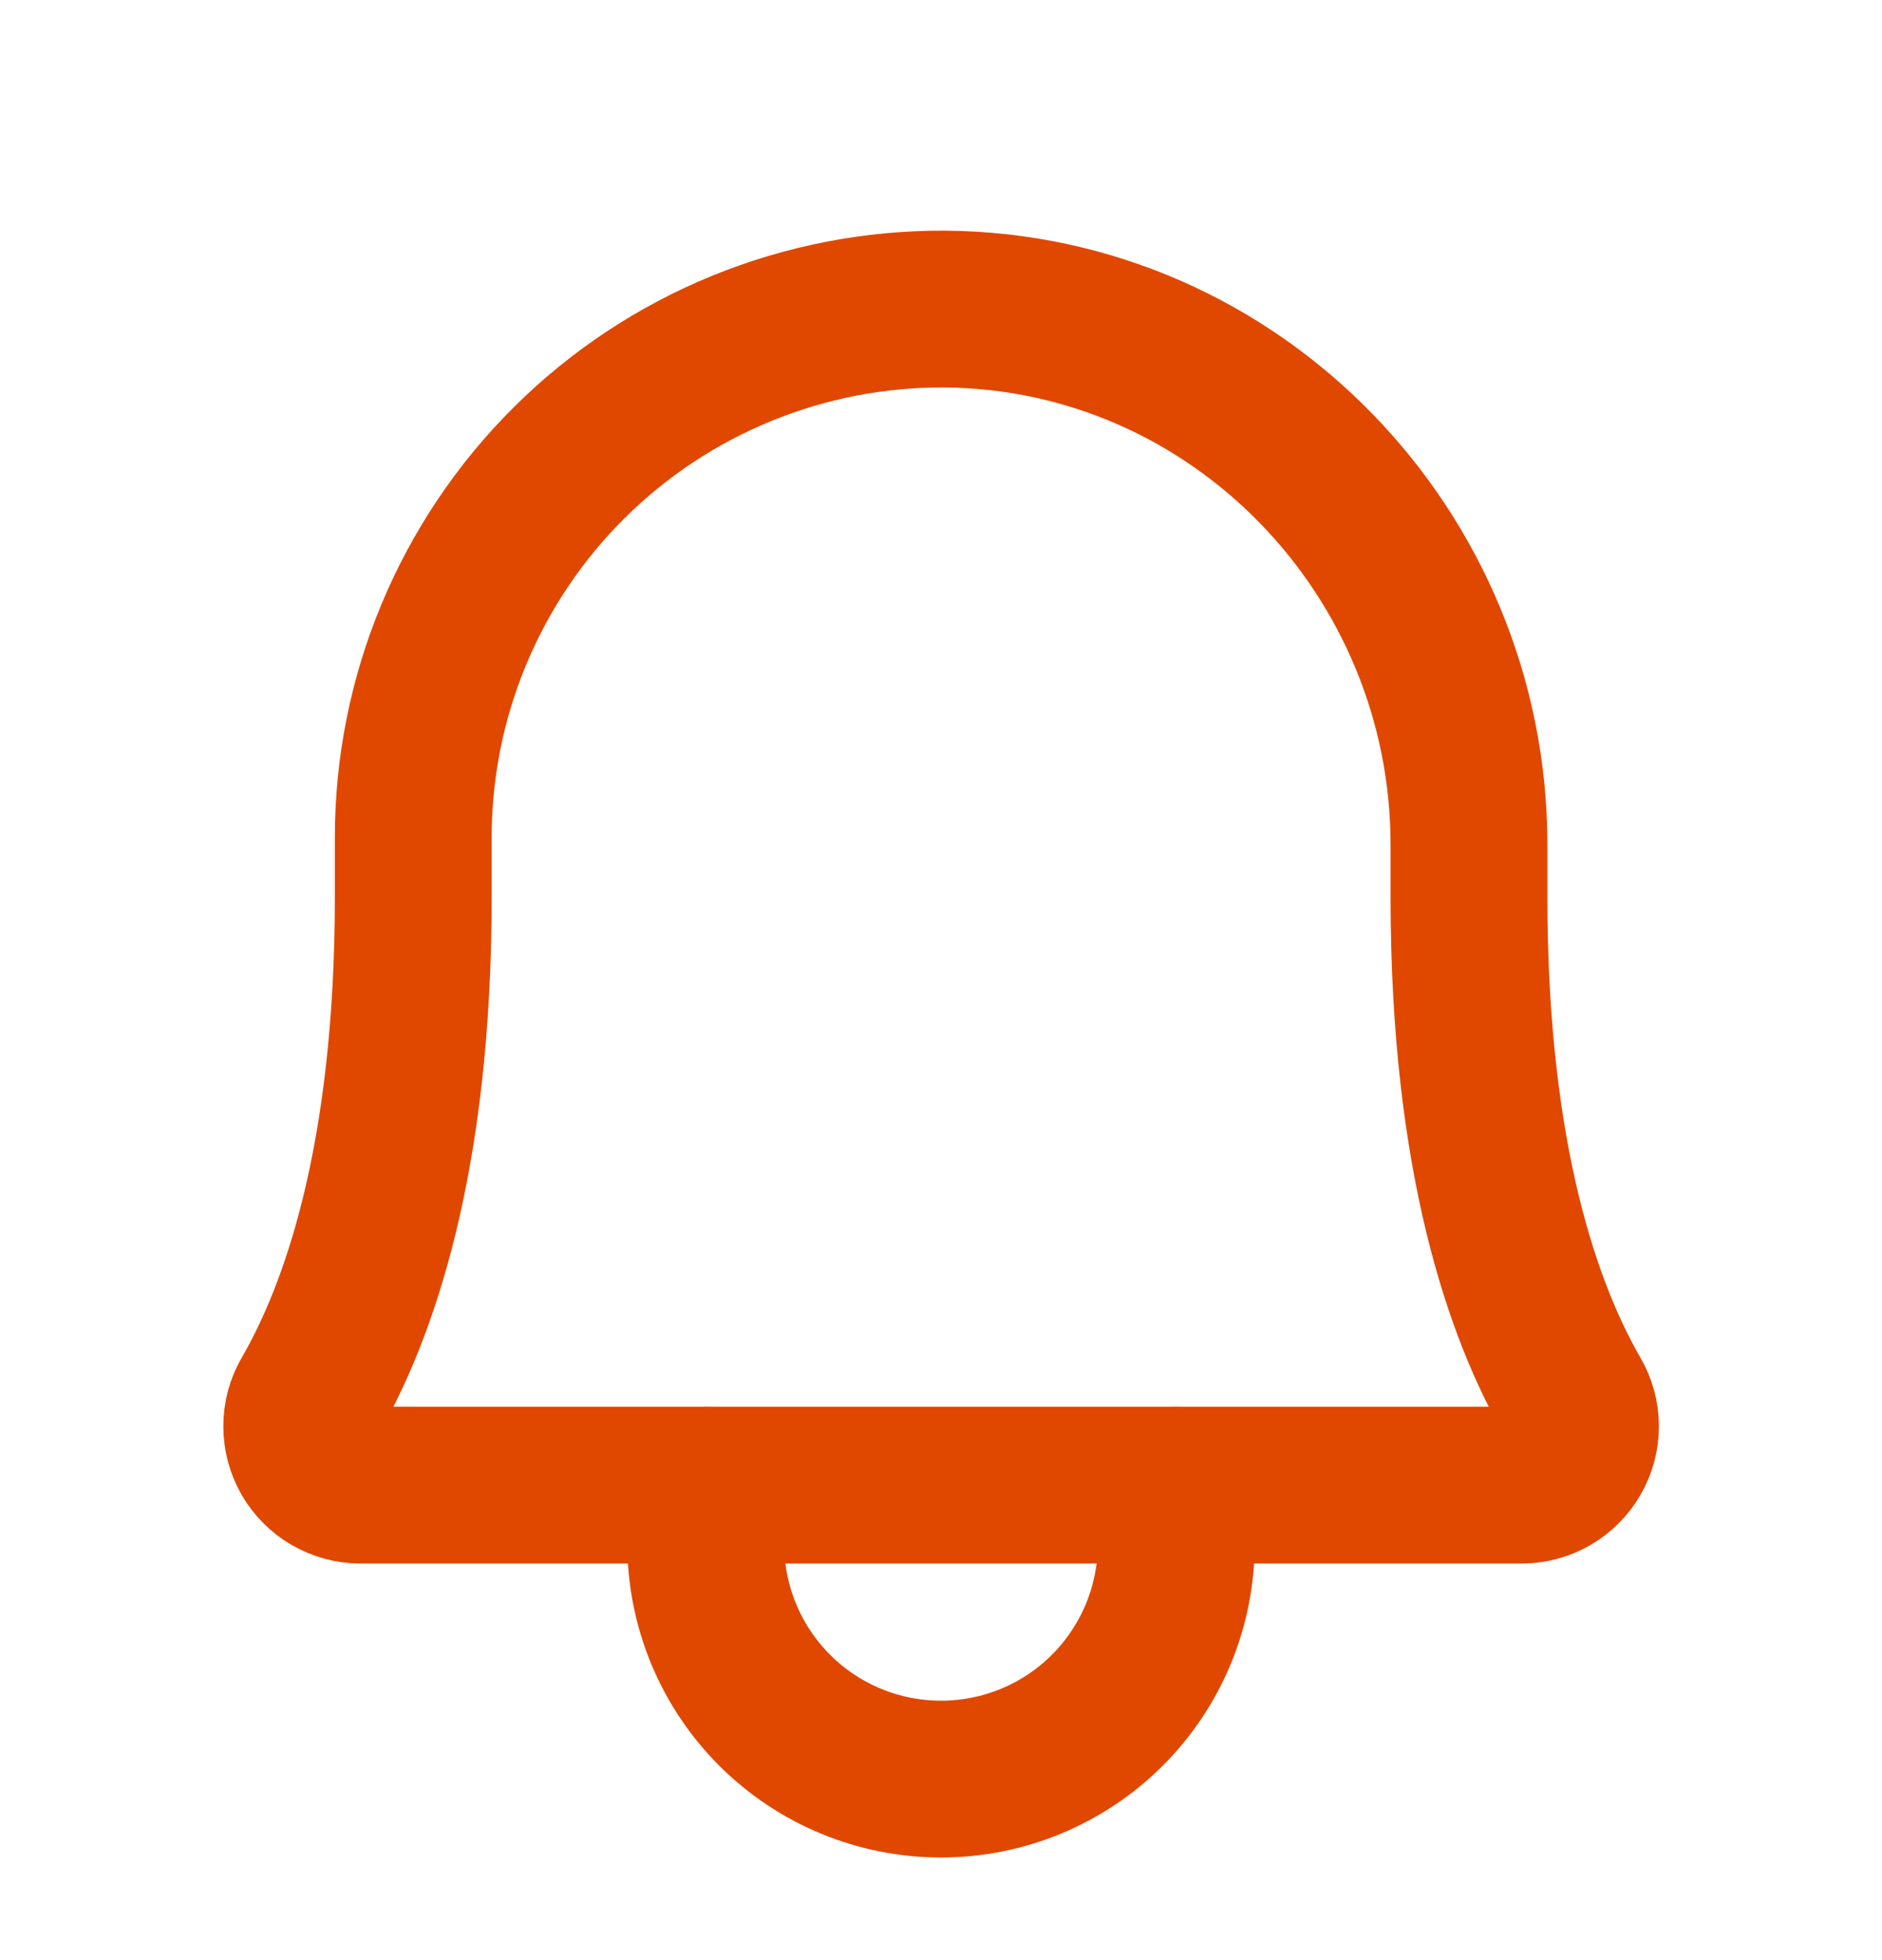 <svg width="24" height="25" viewBox="0 0 24 25" fill="none" xmlns="http://www.w3.org/2000/svg">
<path d="M5.27 10.691C5.269 9.802 5.443 8.922 5.784 8.1C6.125 7.279 6.624 6.533 7.254 5.906C7.884 5.278 8.632 4.782 9.455 4.445C10.278 4.108 11.159 3.937 12.048 3.942C15.761 3.97 18.733 7.054 18.733 10.776V11.441C18.733 14.798 19.436 16.748 20.054 17.817C20.12 17.93 20.155 18.059 20.155 18.191C20.155 18.322 20.121 18.451 20.055 18.565C19.989 18.679 19.895 18.774 19.782 18.84C19.668 18.906 19.539 18.941 19.407 18.942H4.595C4.464 18.941 4.335 18.906 4.221 18.84C4.107 18.774 4.013 18.679 3.947 18.565C3.882 18.451 3.848 18.322 3.848 18.191C3.848 18.059 3.882 17.93 3.948 17.817C4.567 16.748 5.27 14.798 5.27 11.441V10.691Z" stroke="#E04800" stroke-width="2" stroke-linecap="round" stroke-linejoin="round"/>
<path d="M9 18.941V19.691C9 20.487 9.316 21.25 9.879 21.813C10.441 22.375 11.204 22.691 12 22.691C12.796 22.691 13.559 22.375 14.121 21.813C14.684 21.25 15 20.487 15 19.691V18.941" stroke="#E04800" stroke-width="2" stroke-linecap="round" stroke-linejoin="round"/>
</svg>
